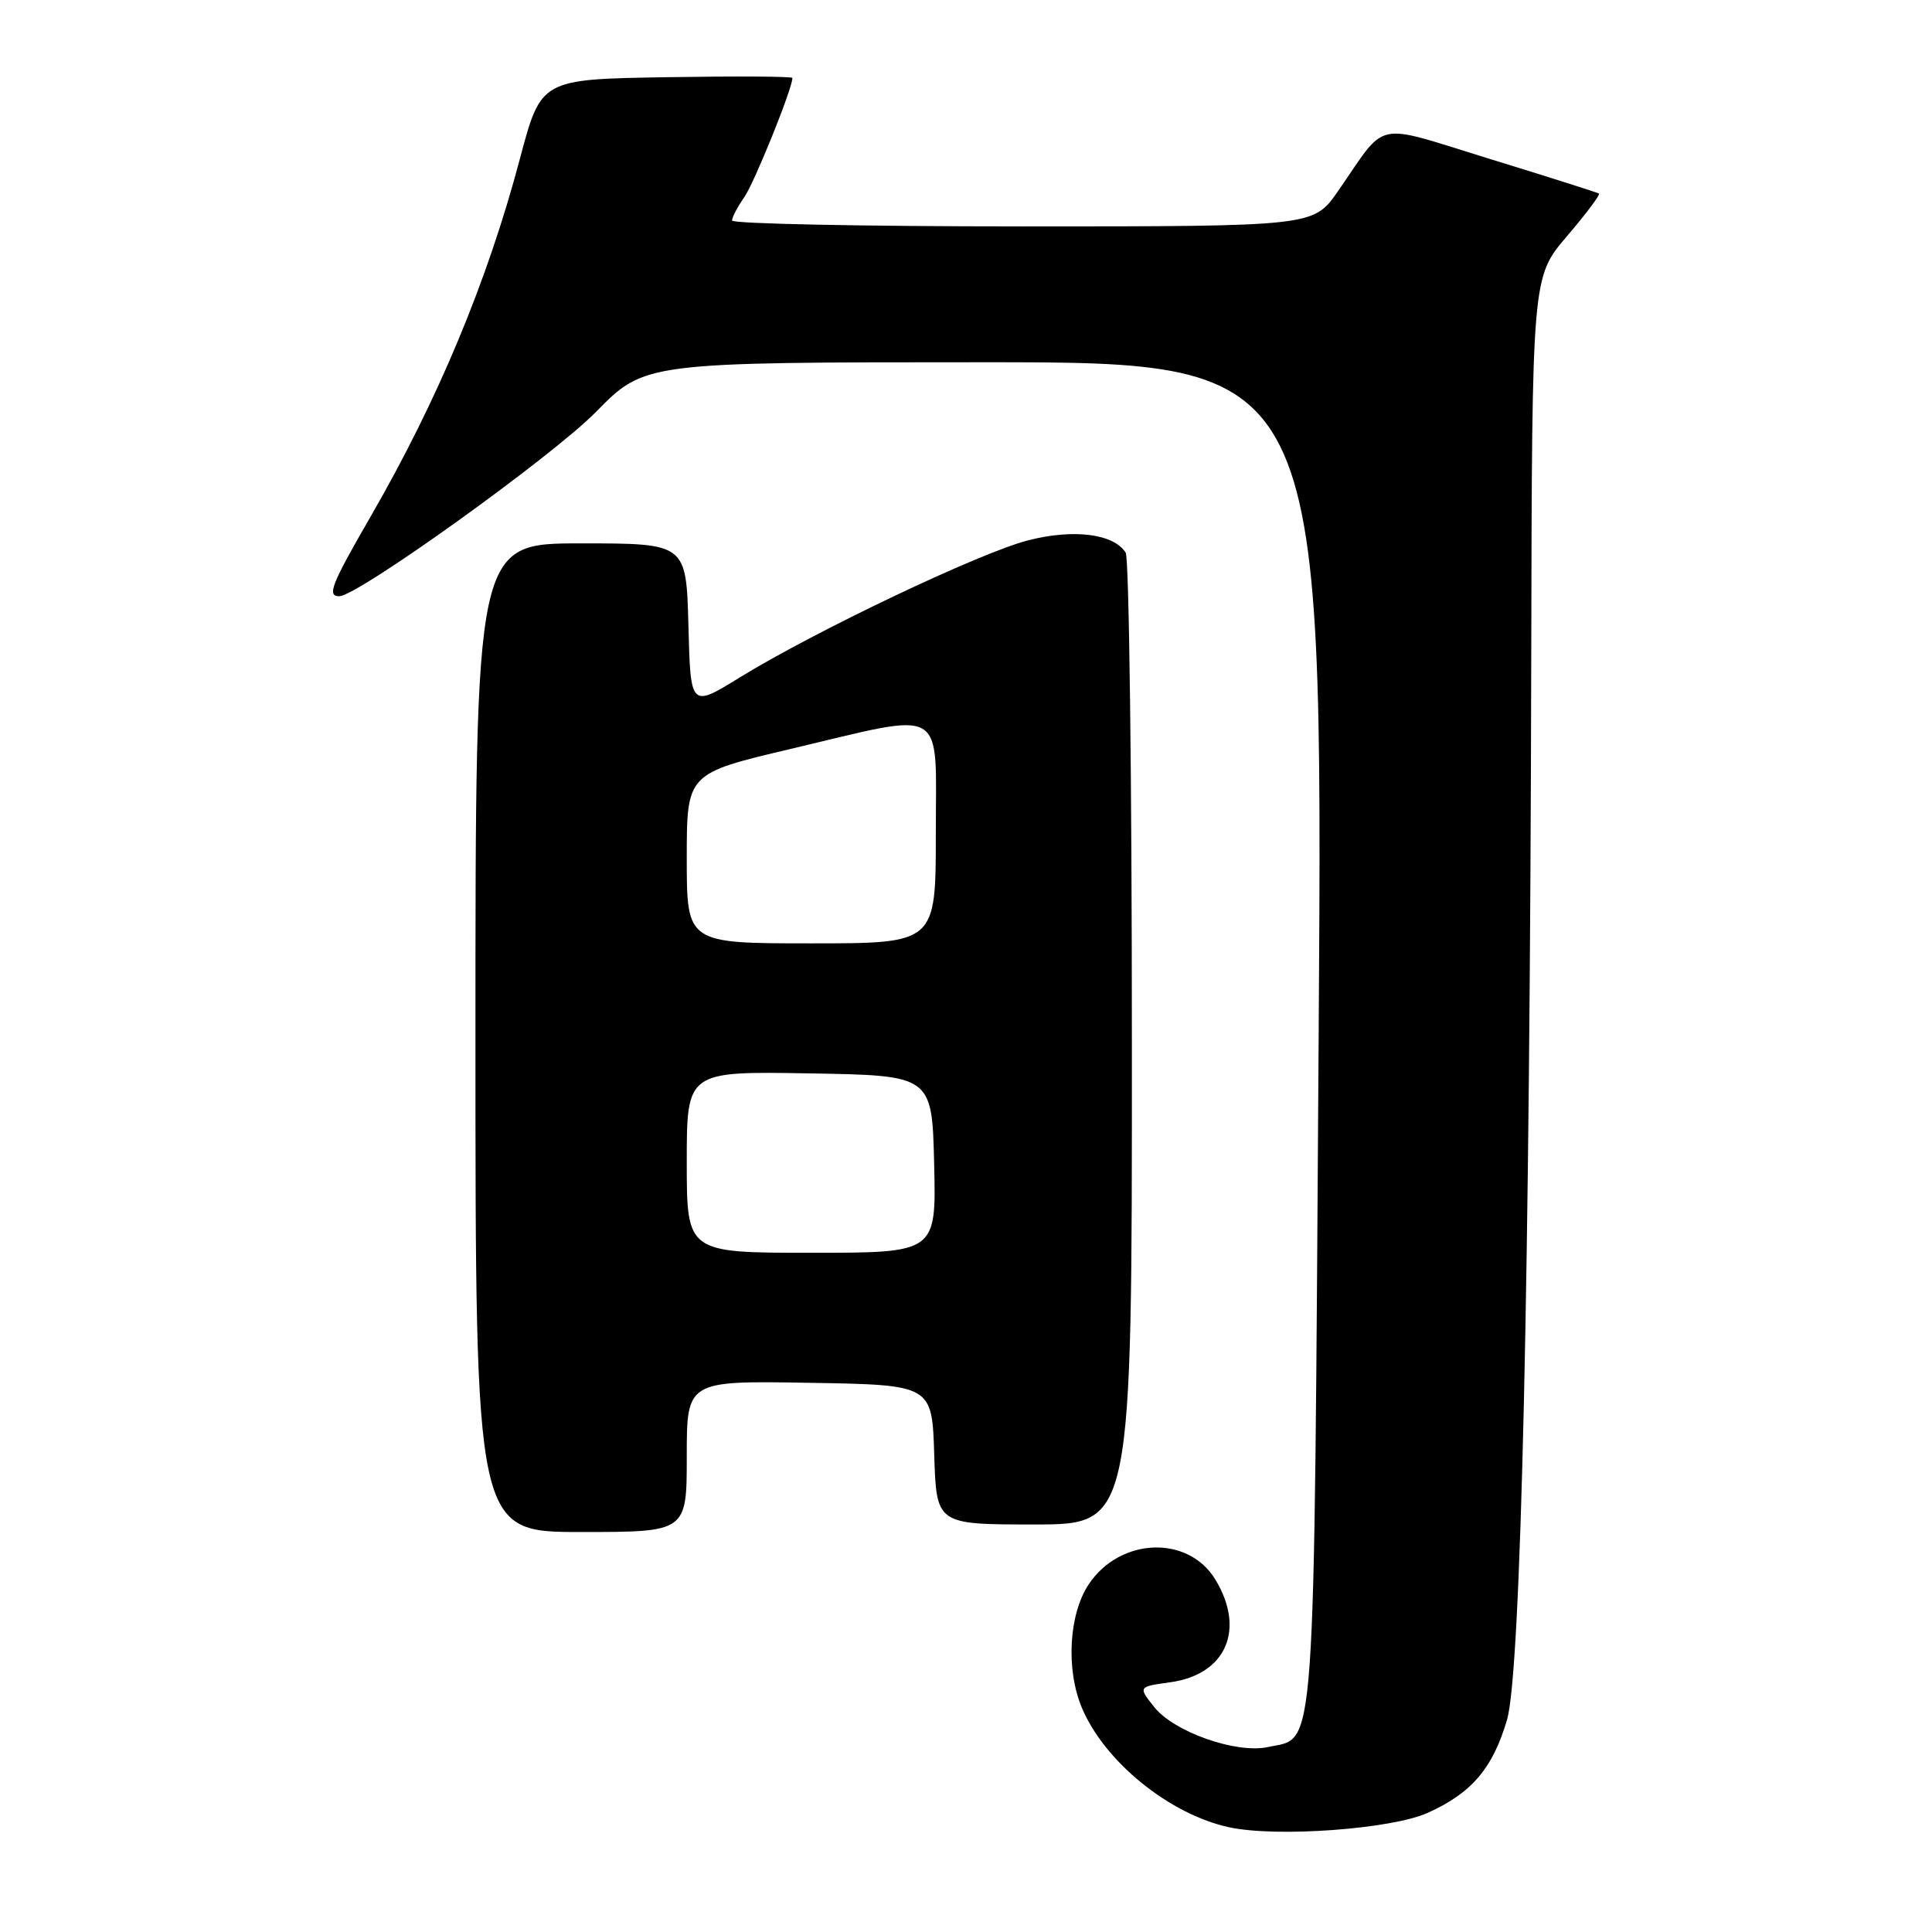 <?xml version="1.0" encoding="UTF-8" standalone="no"?>
<!DOCTYPE svg PUBLIC "-//W3C//DTD SVG 1.1//EN" "http://www.w3.org/Graphics/SVG/1.1/DTD/svg11.dtd" >
<svg xmlns="http://www.w3.org/2000/svg" xmlns:xlink="http://www.w3.org/1999/xlink" version="1.1" viewBox="0 0 256 256">
 <g >
 <path fill="currentColor"
d=" M 189.16 240.22 C 195.00 237.60 197.81 234.30 199.69 227.87 C 201.54 221.56 202.73 169.00 202.90 86.61 C 203.00 36.72 203.00 36.72 207.62 31.31 C 210.16 28.34 212.07 25.79 211.87 25.65 C 211.67 25.51 205.22 23.46 197.54 21.10 C 181.70 16.23 183.95 15.75 177.27 25.36 C 174.04 30.00 174.04 30.00 135.52 30.00 C 114.33 30.00 97.00 29.65 97.00 29.22 C 97.00 28.79 97.73 27.40 98.62 26.13 C 99.95 24.24 105.00 11.72 105.00 10.33 C 105.00 10.12 97.50 10.08 88.34 10.23 C 71.69 10.50 71.69 10.50 68.90 21.00 C 64.59 37.27 58.03 52.99 49.14 68.39 C 43.88 77.50 43.29 79.00 44.96 79.00 C 47.38 79.00 73.18 60.48 78.97 54.58 C 85.44 48.00 85.44 48.00 130.38 48.00 C 175.32 48.00 175.32 48.00 174.73 137.07 C 174.08 234.99 174.43 230.09 168.03 231.49 C 163.84 232.41 155.53 229.49 152.92 226.17 C 150.81 223.50 150.81 223.50 155.06 222.91 C 162.46 221.89 165.07 215.91 161.03 209.28 C 157.43 203.38 148.44 203.71 144.28 209.90 C 141.63 213.85 141.21 221.18 143.35 226.28 C 146.34 233.43 154.99 240.44 162.90 242.13 C 169.19 243.48 184.37 242.37 189.16 240.22 Z  M 91.00 192.98 C 91.00 182.95 91.00 182.95 107.25 183.23 C 123.50 183.50 123.50 183.50 123.79 192.75 C 124.08 202.00 124.08 202.00 137.04 202.00 C 150.00 202.00 150.00 202.00 149.98 138.25 C 149.98 103.19 149.61 73.93 149.16 73.23 C 147.57 70.72 142.24 70.05 136.22 71.60 C 129.83 73.24 107.97 83.64 98.00 89.78 C 91.50 93.78 91.50 93.78 91.22 82.89 C 90.93 72.00 90.93 72.00 76.97 72.00 C 63.00 72.00 63.00 72.00 63.00 137.50 C 63.00 203.00 63.00 203.00 77.00 203.00 C 91.00 203.00 91.00 203.00 91.00 192.98 Z  M 91.00 153.98 C 91.00 141.95 91.00 141.95 107.25 142.23 C 123.50 142.50 123.50 142.50 123.78 154.25 C 124.06 166.00 124.06 166.00 107.53 166.00 C 91.00 166.00 91.00 166.00 91.00 153.98 Z  M 91.00 113.74 C 91.00 102.49 91.00 102.49 104.75 99.24 C 125.70 94.29 124.00 93.30 124.00 110.50 C 124.00 125.00 124.00 125.00 107.50 125.00 C 91.00 125.00 91.00 125.00 91.00 113.74 Z "/>
</g>
</svg>